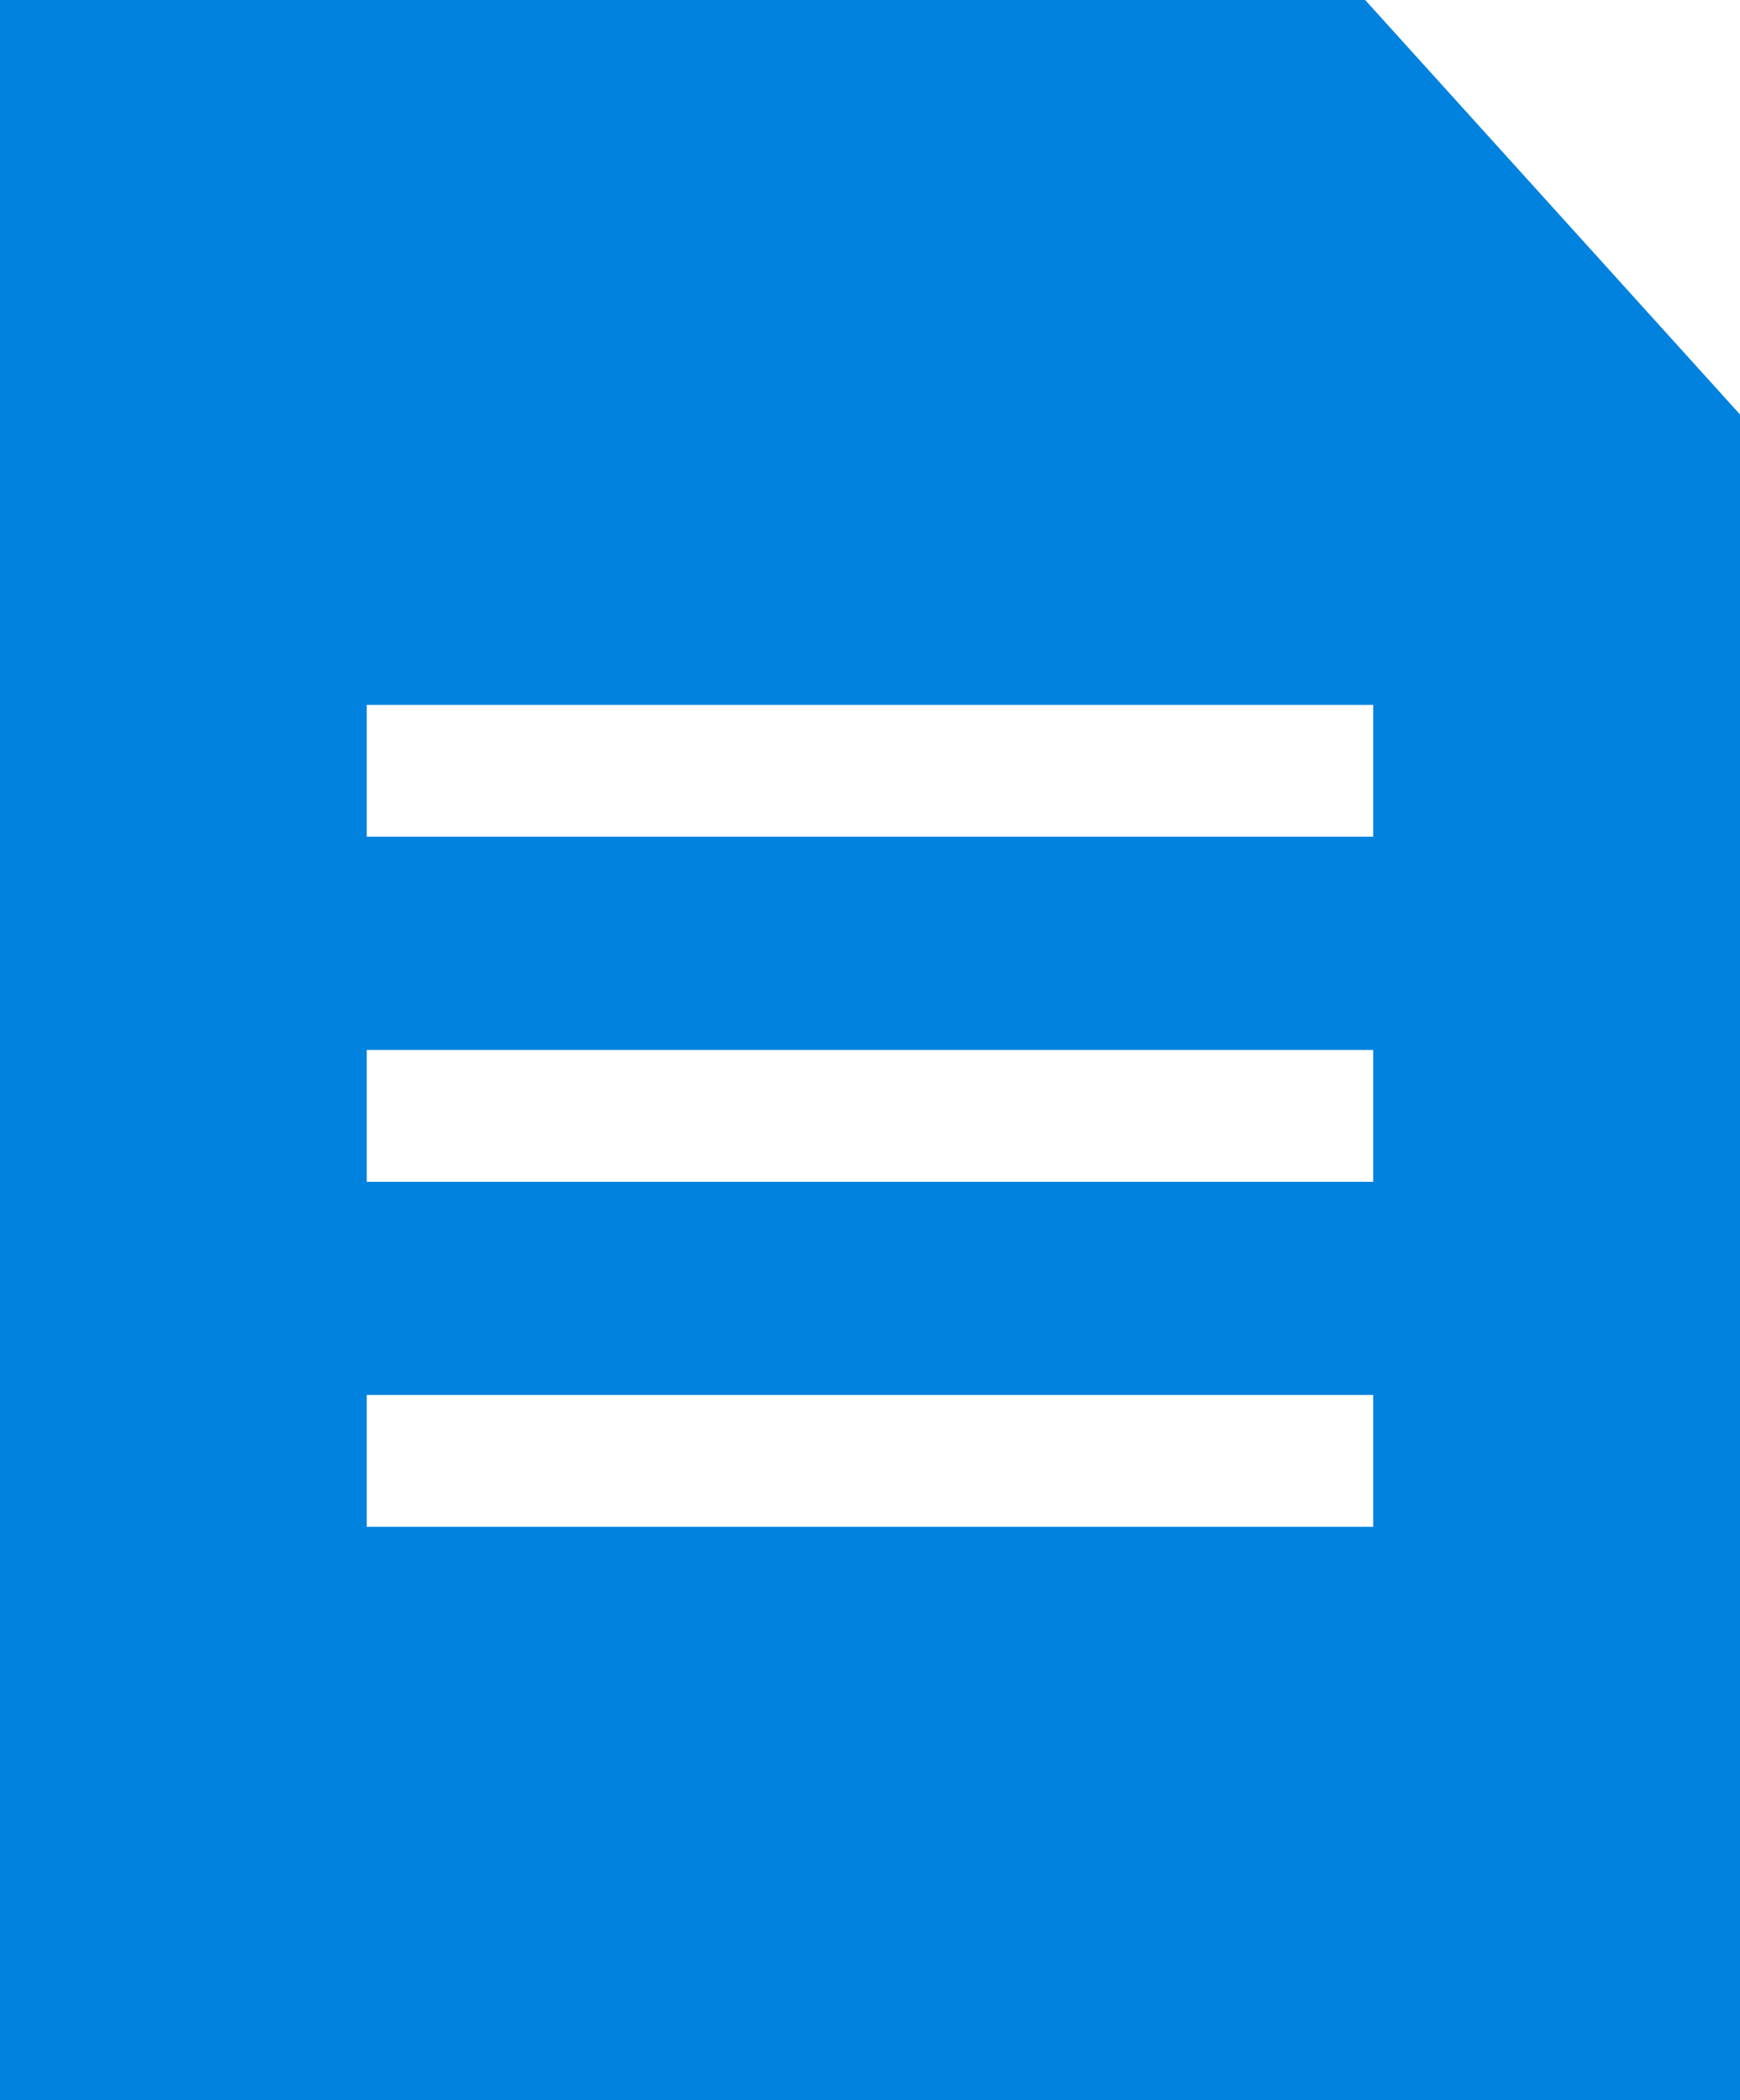 <svg 
 xmlns="http://www.w3.org/2000/svg"
 xmlns:xlink="http://www.w3.org/1999/xlink"
 width="29px" height="35px">
<path fill-rule="evenodd"  fill="rgb(0, 130, 222)"
 d="M22.752,-0.001 L-0.002,-0.001 L-0.002,34.997 L29.001,34.997 L29.001,6.908 L22.752,-0.001 ZM22.887,25.445 L6.112,25.445 L6.112,23.248 L22.887,23.248 L22.887,25.445 ZM22.887,19.695 L6.112,19.695 L6.112,17.498 L22.887,17.498 L22.887,19.695 ZM22.887,13.944 L6.112,13.944 L6.112,11.747 L22.887,11.747 L22.887,13.944 Z"/>
</svg>